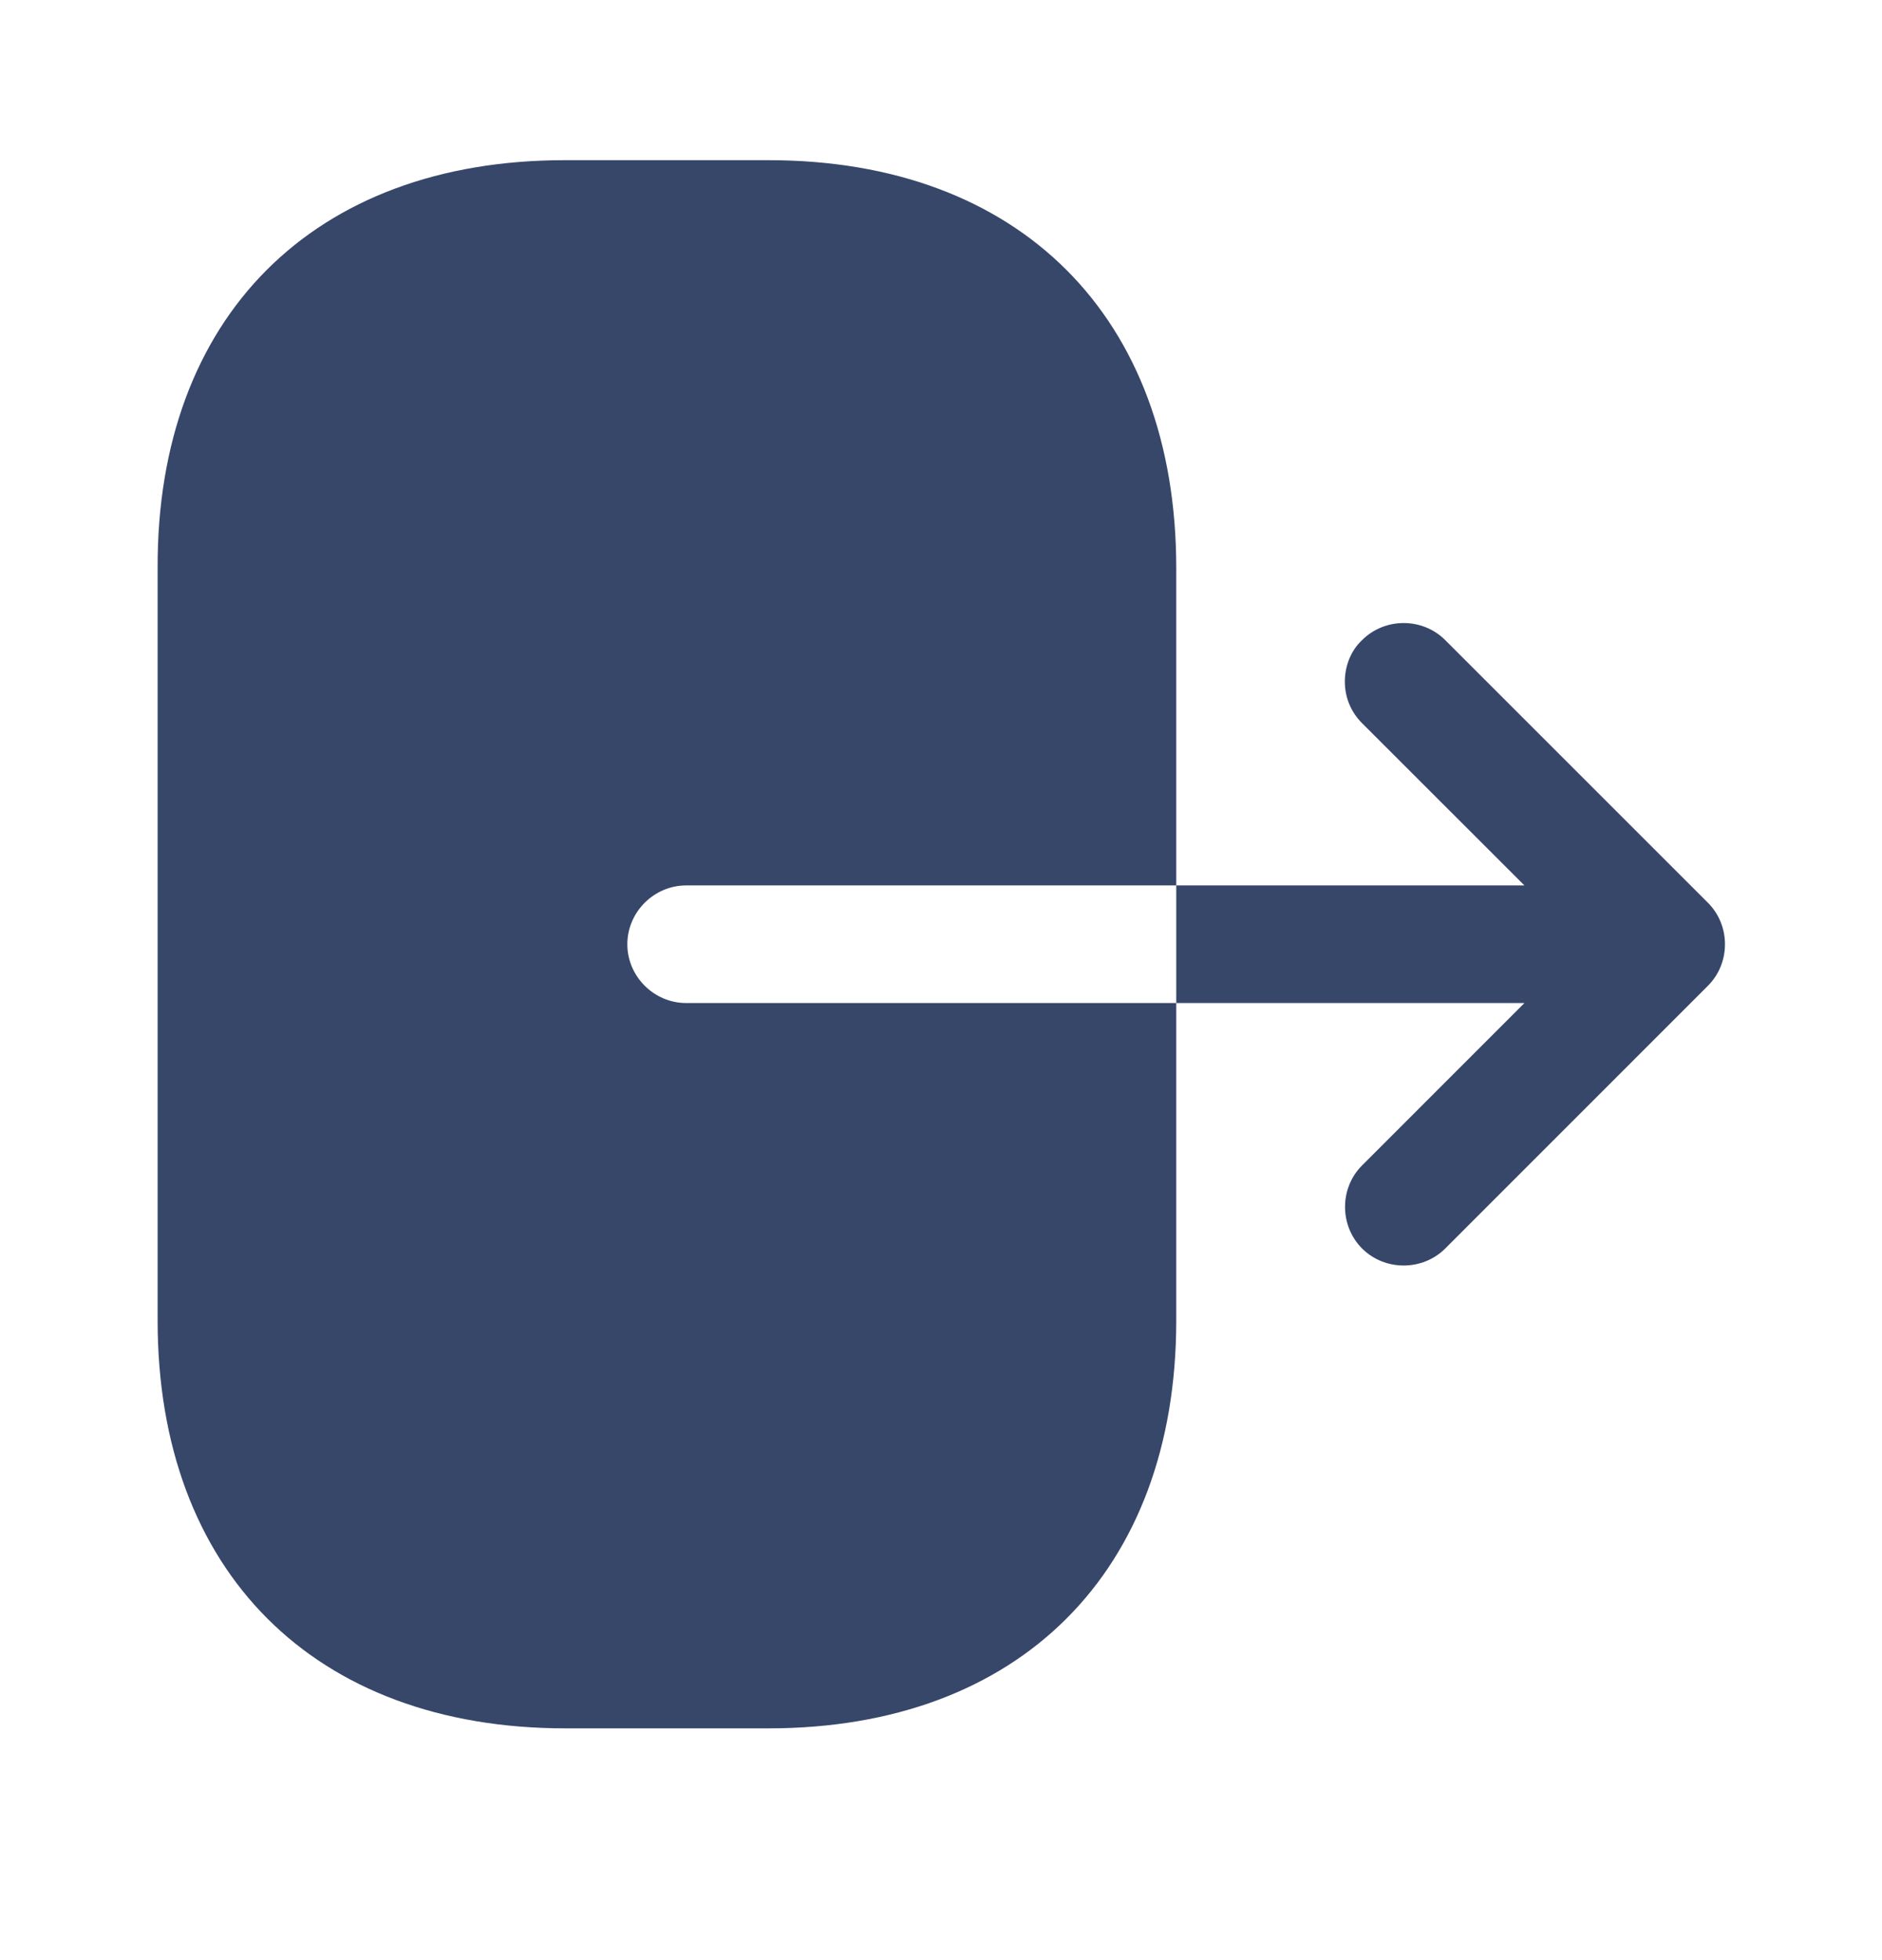 <svg width="24" height="25" viewBox="0 0 24 25" fill="none" xmlns="http://www.w3.org/2000/svg">
<path d="M7.2 2.043H9.8C13 2.043 15 4.043 15 7.243V11.293H8.75C8.34 11.293 8 11.633 8 12.043C8 12.454 8.34 12.793 8.75 12.793H15V16.843C15 20.044 13 22.044 9.8 22.044H7.21C4.01 22.044 2.01 20.044 2.01 16.843V7.243C2 4.043 4 2.043 7.2 2.043Z" fill="#37476A"/>
<path d="M19.44 11.293L17.37 9.224C17.22 9.074 17.15 8.884 17.15 8.694C17.15 8.504 17.22 8.304 17.37 8.164C17.66 7.874 18.14 7.874 18.43 8.164L21.78 11.514C22.07 11.803 22.07 12.284 21.78 12.573L18.43 15.924C18.14 16.213 17.66 16.213 17.37 15.924C17.08 15.633 17.08 15.153 17.37 14.864L19.44 12.793H15V11.293H19.44V11.293Z" fill="#37476A"/>
</svg>
